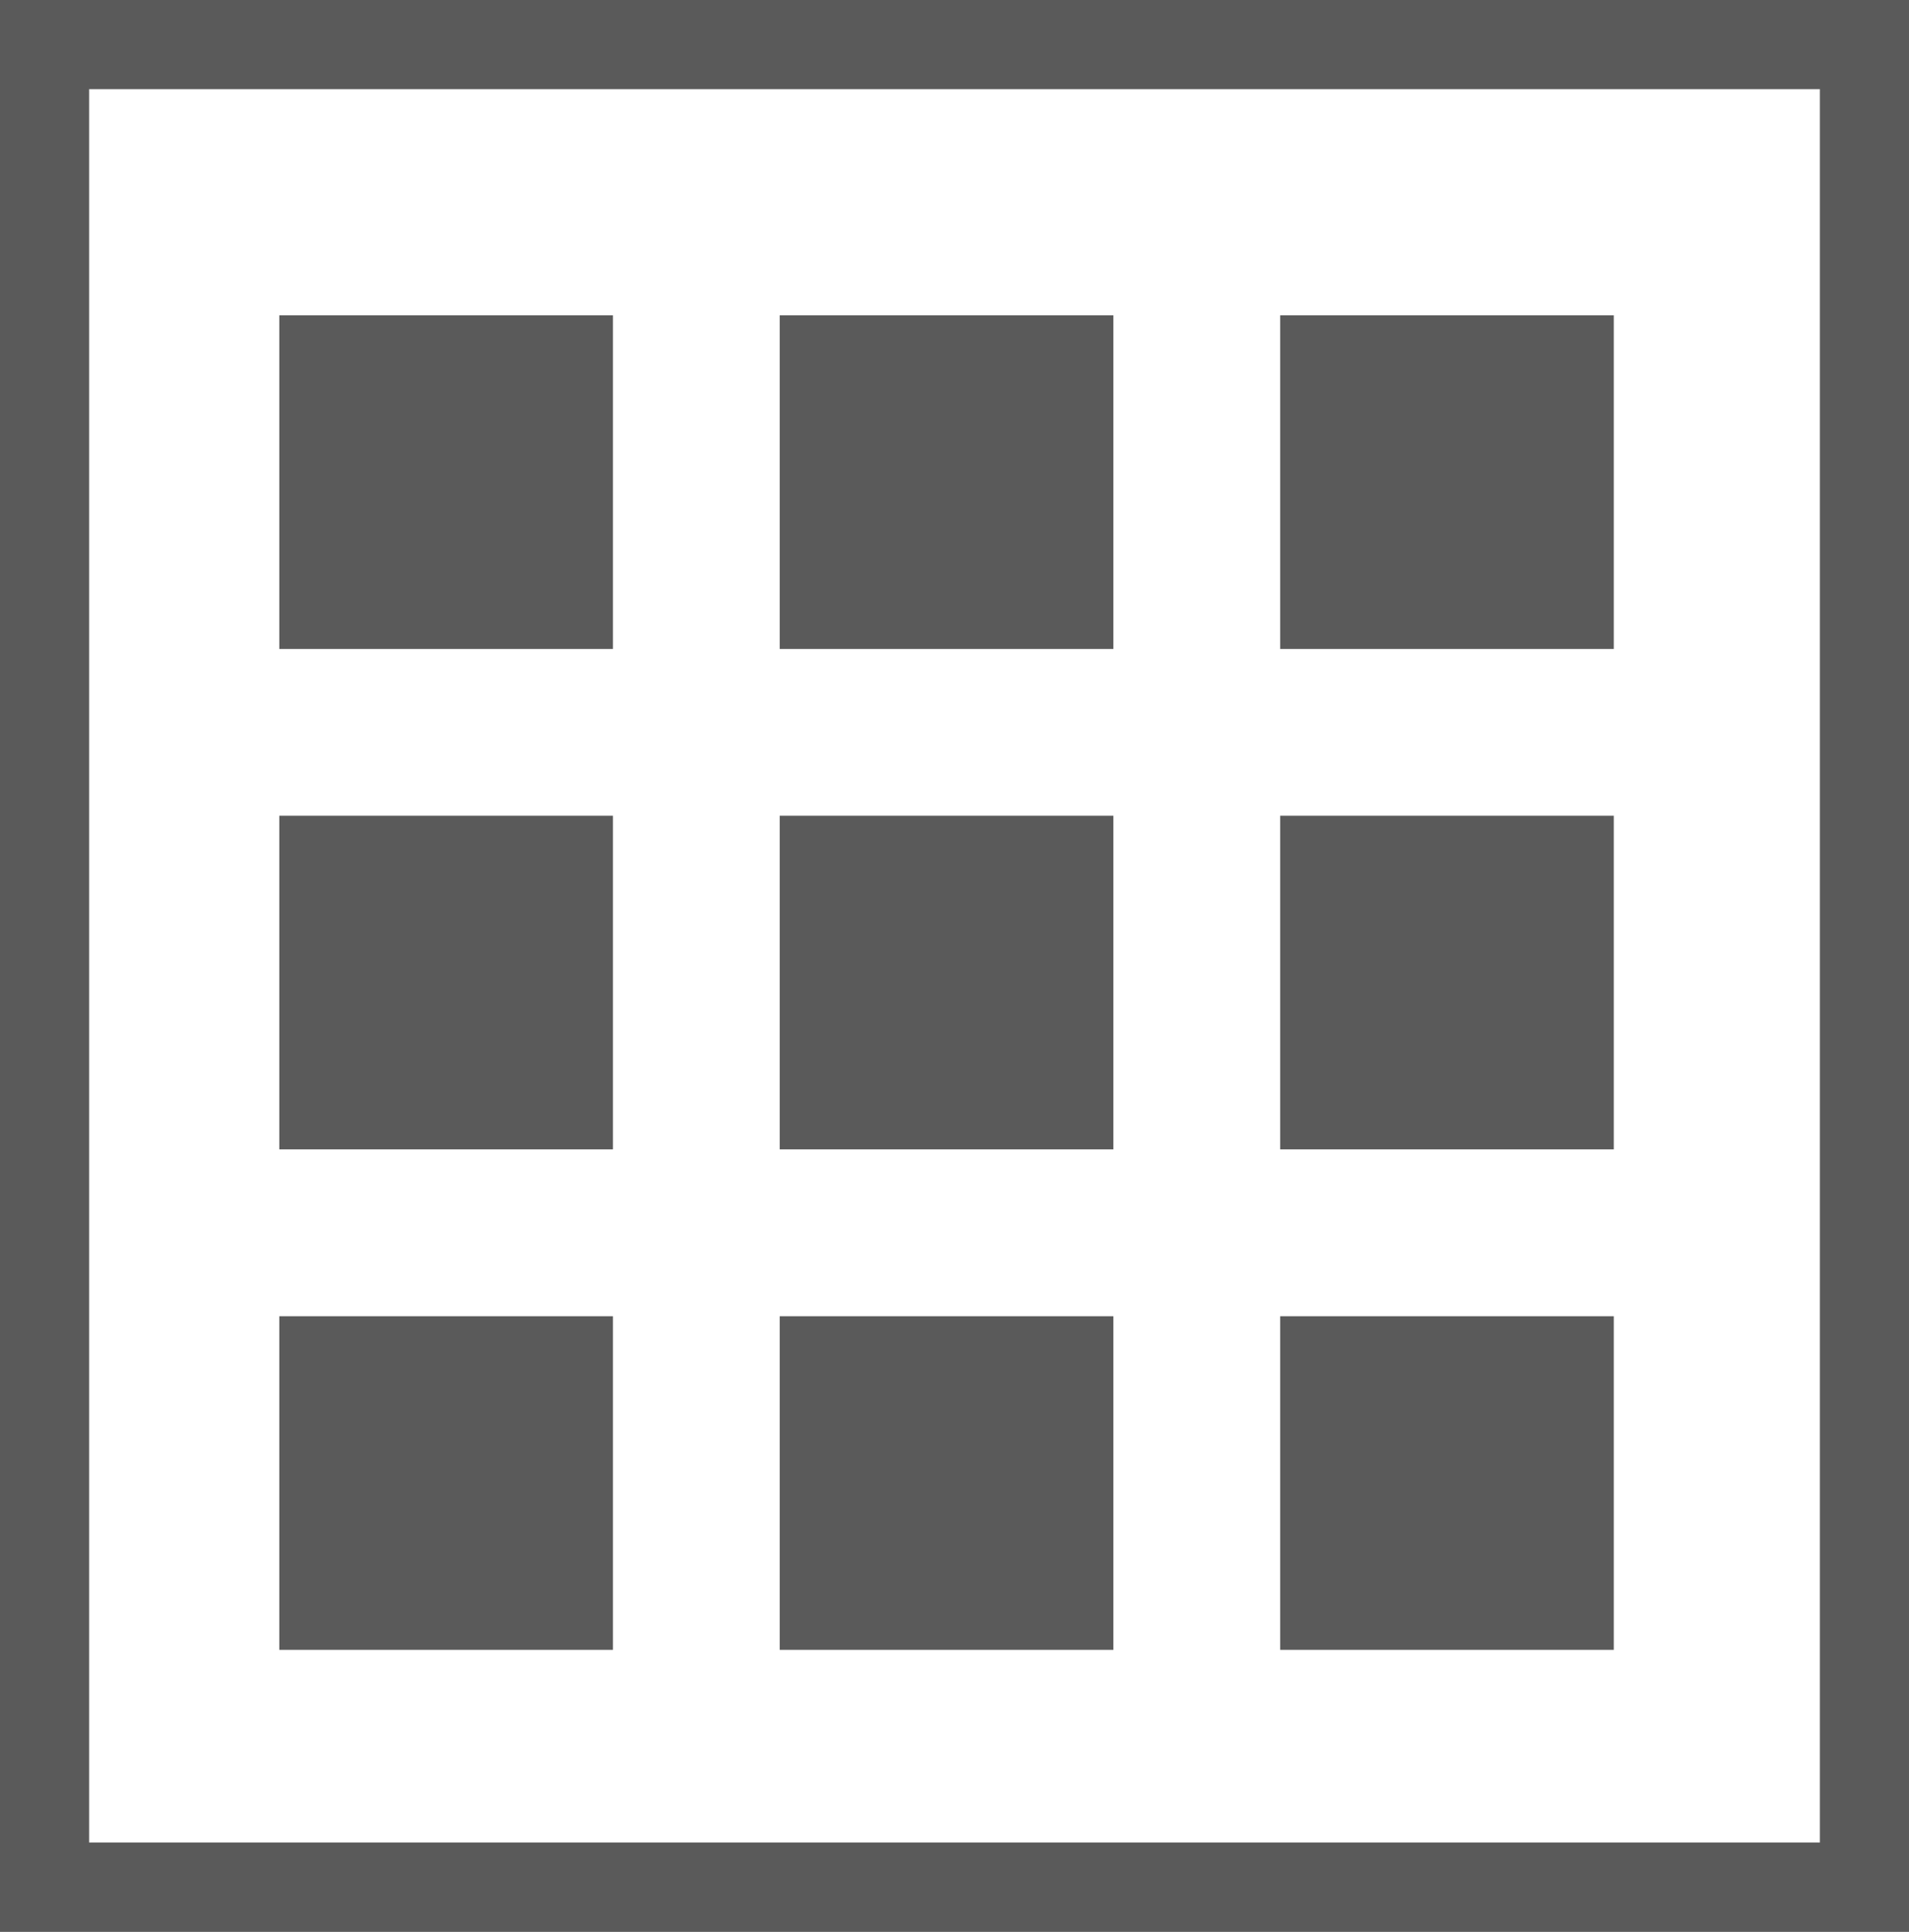 <svg xmlns="http://www.w3.org/2000/svg" width="42.841" height="43.347" viewBox="0 0 42.841 43.347">
  <rect x="0" y="0" width="42.841" height="43.347" fill="#333333" stroke="none"/>
  <g id="GALLERY_ICON" data-name="GALLERY ICON" transform="translate(-1693 -541.039)">
    <rect id="Rectangle_258" data-name="Rectangle 258" width="40.841" height="41.347" transform="translate(1694 542.039)" fill="#fff" stroke="#5a5a5a" stroke-miterlimit="10" stroke-width="2"/>
    <g id="Toggle" transform="translate(1699.268 548.115)">
      <rect id="Rectangle_197" data-name="Rectangle 197" width="7.487" height="7.487" fill="#5a5a5a"/>
      <rect id="Rectangle_198" data-name="Rectangle 198" width="7.487" height="7.487" transform="translate(11.23)" fill="#5a5a5a"/>
      <rect id="Rectangle_199" data-name="Rectangle 199" width="7.487" height="7.487" transform="translate(22.461)" fill="#5a5a5a"/>
      <rect id="Rectangle_200" data-name="Rectangle 200" width="7.487" height="7.487" transform="translate(0 11.23)" fill="#5a5a5a"/>
      <rect id="Rectangle_201" data-name="Rectangle 201" width="7.487" height="7.487" transform="translate(11.23 11.23)" fill="#5a5a5a"/>
      <rect id="Rectangle_202" data-name="Rectangle 202" width="7.487" height="7.487" transform="translate(22.461 11.23)" fill="#5a5a5a"/>
      <rect id="Rectangle_203" data-name="Rectangle 203" width="7.487" height="7.487" transform="translate(0 22.461)" fill="#5a5a5a"/>
      <rect id="Rectangle_204" data-name="Rectangle 204" width="7.487" height="7.487" transform="translate(11.23 22.461)" fill="#5a5a5a"/>
      <rect id="Rectangle_205" data-name="Rectangle 205" width="7.487" height="7.487" transform="translate(22.461 22.461)" fill="#5a5a5a"/>
    </g>
  </g>
</svg>
